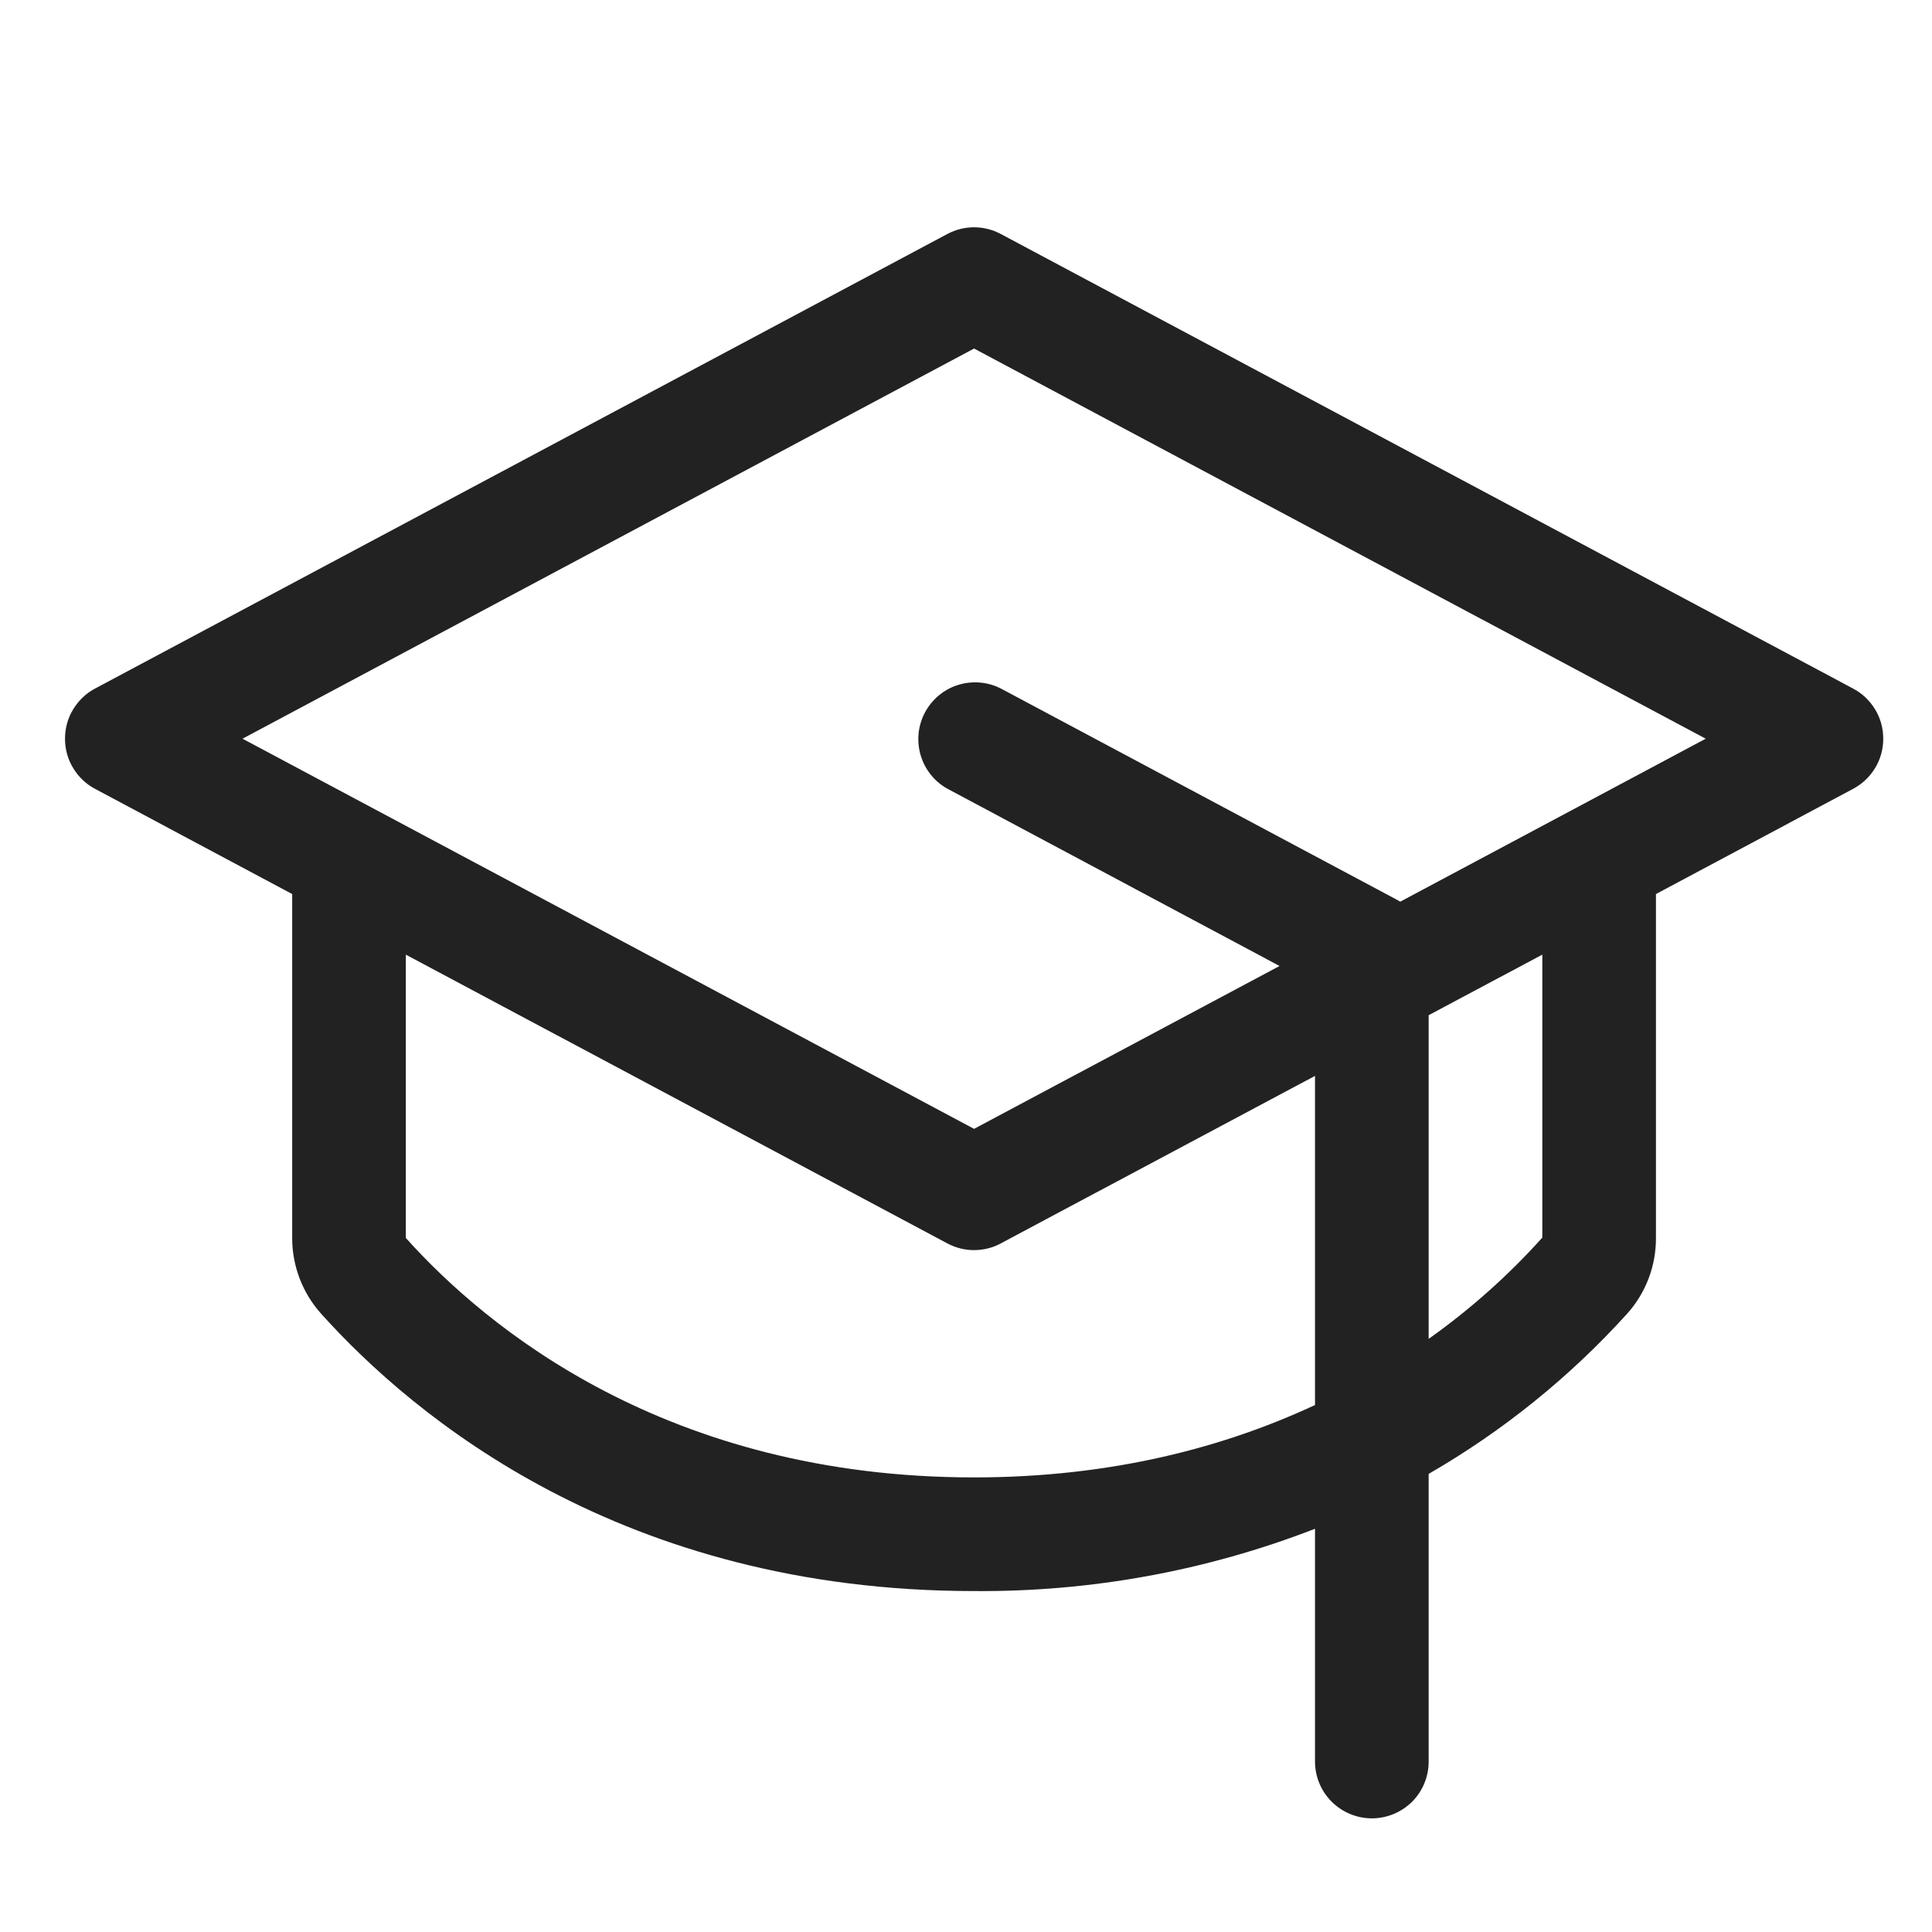 <svg width="17" height="17" viewBox="0 0 17 17" fill="none" xmlns="http://www.w3.org/2000/svg">
<path d="M16.306 6.059L8.806 2.059C8.734 2.02 8.653 2 8.571 2C8.489 2 8.409 2.02 8.336 2.059L0.836 6.059C0.756 6.101 0.69 6.165 0.643 6.243C0.596 6.32 0.572 6.409 0.572 6.5C0.572 6.591 0.596 6.68 0.643 6.757C0.69 6.835 0.756 6.899 0.836 6.941L2.571 7.867V10.893C2.571 11.139 2.661 11.376 2.825 11.559C3.644 12.47 5.478 14 8.571 14C9.597 14.008 10.615 13.823 11.571 13.452V15.5C11.571 15.633 11.624 15.76 11.718 15.854C11.812 15.947 11.939 16 12.071 16C12.204 16 12.331 15.947 12.425 15.854C12.519 15.76 12.571 15.633 12.571 15.5V12.969C13.223 12.593 13.813 12.117 14.318 11.559C14.482 11.376 14.572 11.139 14.571 10.893V7.867L16.306 6.941C16.386 6.899 16.453 6.835 16.5 6.757C16.547 6.68 16.571 6.591 16.571 6.5C16.571 6.409 16.547 6.32 16.5 6.243C16.453 6.165 16.386 6.101 16.306 6.059ZM8.571 13C5.867 13 4.276 11.679 3.571 10.893V8.4L8.336 10.941C8.409 10.98 8.489 11 8.571 11C8.653 11 8.734 10.98 8.806 10.941L11.571 9.467V12.363C10.784 12.73 9.791 13 8.571 13ZM13.571 10.89C13.272 11.223 12.936 11.522 12.571 11.781V8.933L13.571 8.4V10.89ZM12.321 7.934L12.308 7.926L8.808 6.059C8.691 5.999 8.555 5.988 8.43 6.027C8.305 6.066 8.201 6.153 8.139 6.269C8.077 6.385 8.064 6.52 8.101 6.646C8.138 6.771 8.223 6.878 8.338 6.941L11.259 8.5L8.571 9.933L2.134 6.5L8.571 3.067L15.009 6.5L12.321 7.934Z" fill="#222222"/>
</svg>
